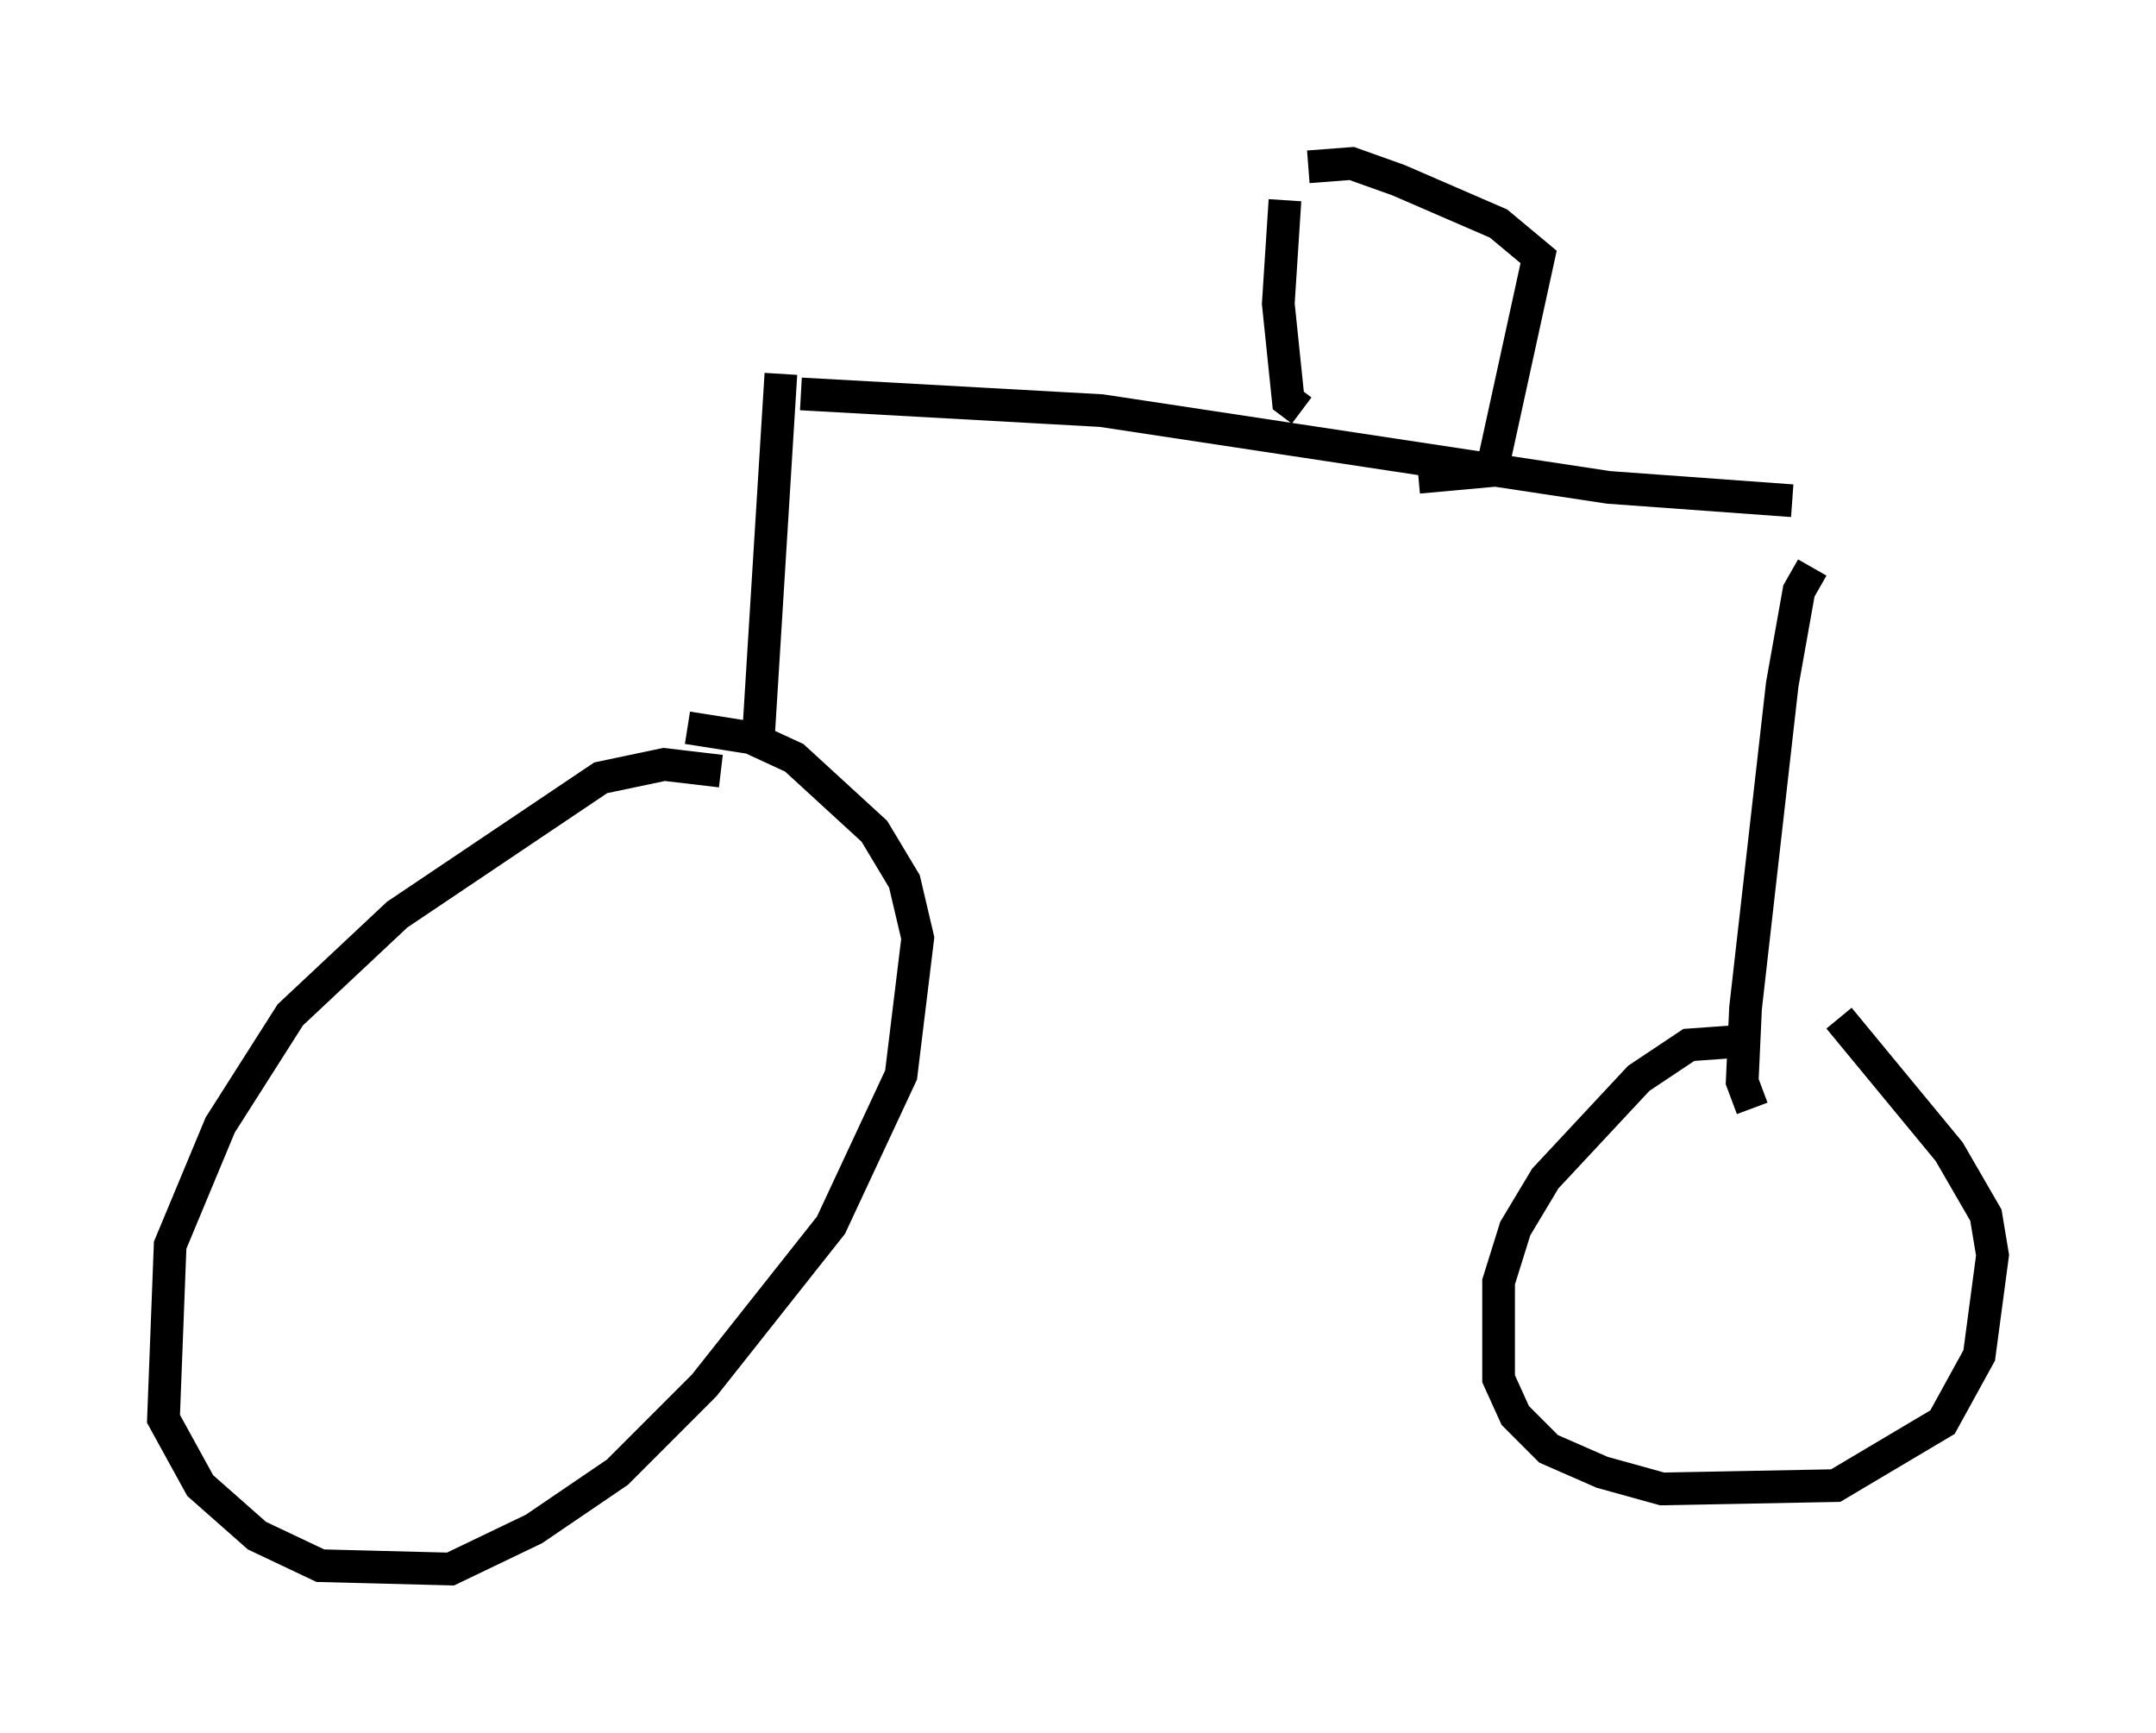 <?xml version="1.0" encoding="utf-8" ?>
<svg baseProfile="full" height="52.978" version="1.1" width="65.942" xmlns="http://www.w3.org/2000/svg" xmlns:ev="http://www.w3.org/2001/xml-events" xmlns:xlink="http://www.w3.org/1999/xlink"><defs /><rect fill="white" height="52.978" width="65.942" x="0" y="0" /><path d="M22.763, 24.6 m-0.715, -1.021 l-1.735, -0.204 -1.94, 0.408 l-6.227, 4.185 -3.267, 3.063 l-2.144, 3.369 -1.531, 3.675 l-0.204, 5.308 1.123, 2.042 l1.735, 1.531 1.94, 0.919 l3.981, 0.102 2.552, -1.225 l2.552, -1.735 2.654, -2.654 l3.879, -4.9 2.144, -4.594 l0.51, -4.185 -0.408, -1.735 l-0.919, -1.531 -2.45, -2.246 l-1.327, -0.613 -1.94, -0.306 m2.858, -10.821 l-0.715, 11.536 m1.327, -10.923 l9.188, 0.51 15.517, 2.348 l5.615, 0.408 m0.613, 2.042 l-0.408, 0.715 -0.51, 2.858 l-1.123, 9.902 -0.102, 2.246 l0.306, 0.817 m-0.51, -2.042 l-1.429, 0.102 -1.531, 1.021 l-2.858, 3.063 -0.919, 1.531 l-0.51, 1.633 0.0, 2.96 l0.51, 1.123 1.021, 1.021 l1.633, 0.715 1.838, 0.51 l5.308, -0.102 3.267, -1.94 l1.123, -2.042 0.408, -3.063 l-0.204, -1.225 -1.123, -1.94 l-3.369, -4.083 m-16.946, -25.011 l-0.204, 3.165 0.306, 2.96 l0.408, 0.306 m0.204, -7.452 l1.327, -0.102 1.429, 0.51 l3.063, 1.327 1.225, 1.021 l-1.429, 6.533 -2.246, 0.204 " fill="none" stroke="black" stroke-width="1" /></svg>
